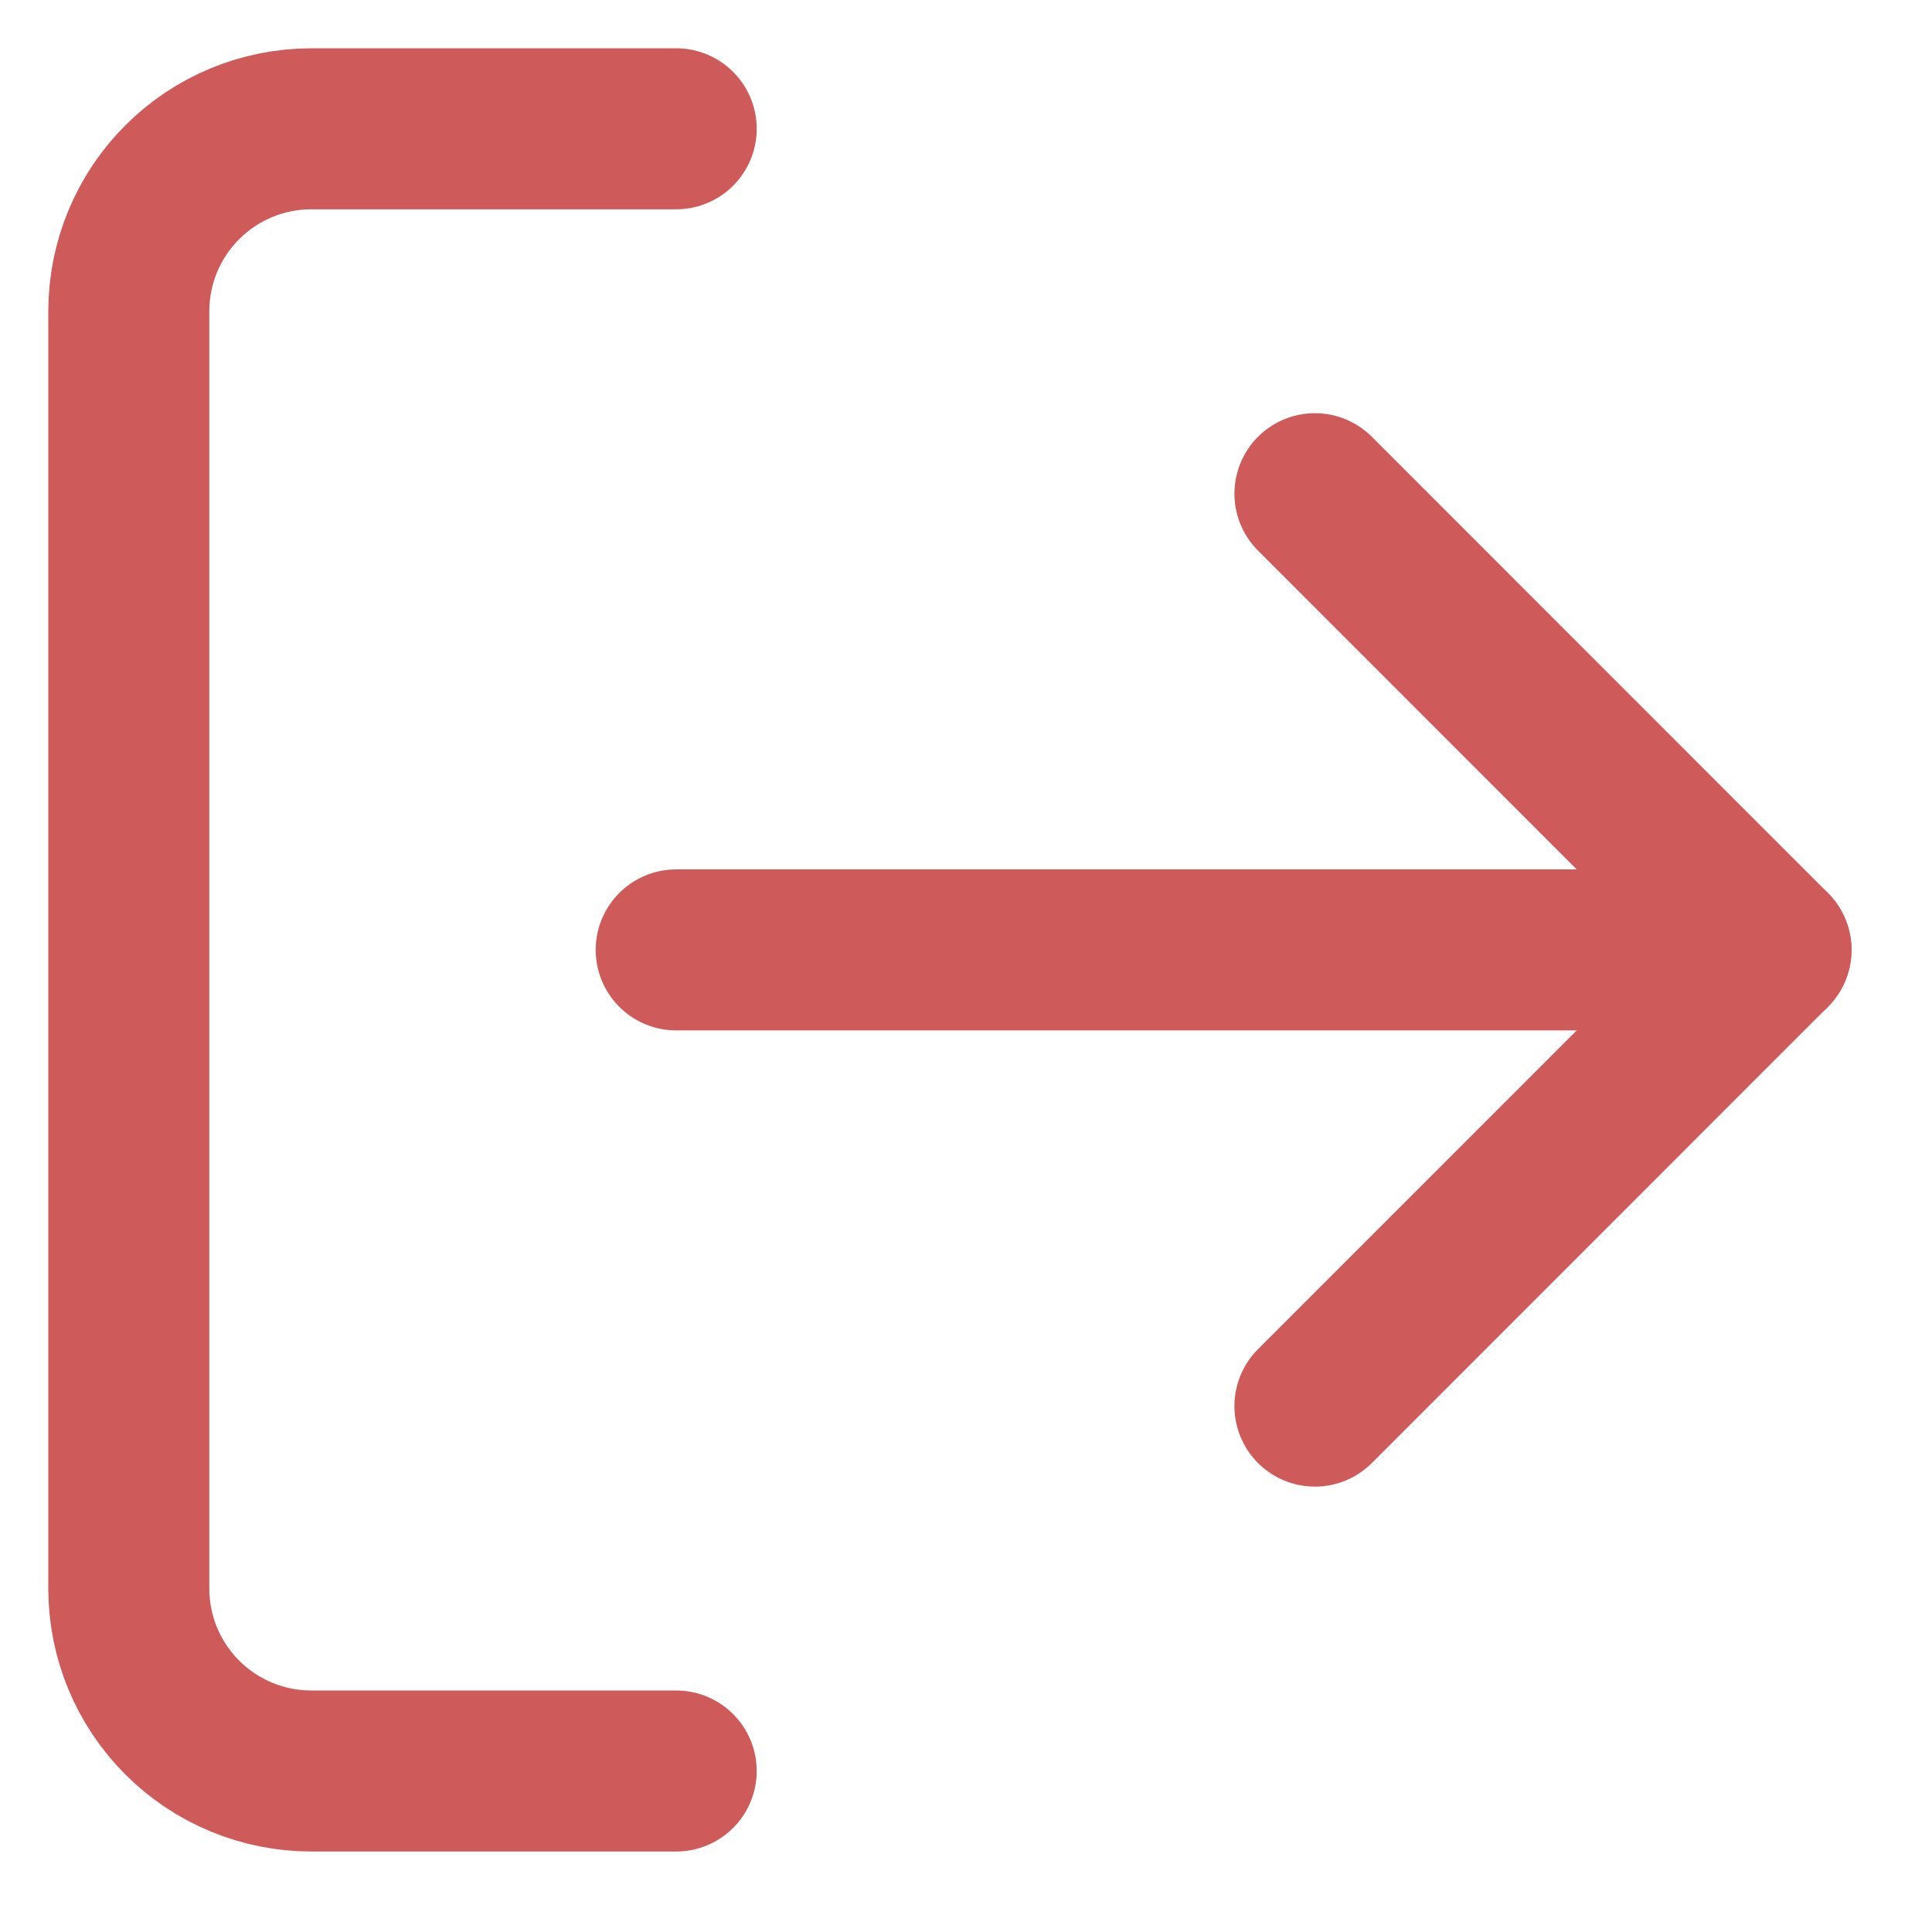 <svg width="15" height="15" viewBox="0 0 15 15" fill="none" xmlns="http://www.w3.org/2000/svg">
<path d="M5.25 13.75H2.417C2.041 13.75 1.681 13.601 1.415 13.335C1.149 13.069 1 12.709 1 12.333V2.417C1 2.041 1.149 1.681 1.415 1.415C1.681 1.149 2.041 1 2.417 1H5.25" stroke="#CF5A5A" stroke-width="1.25" stroke-linecap="round" stroke-linejoin="round"/>
<path d="M10.209 10.917L13.75 7.375L10.209 3.833" stroke="#CF5A5A" stroke-width="1.25" stroke-linecap="round" stroke-linejoin="round"/>
<path d="M13.75 7.375H5.25" stroke="#CF5A5A" stroke-width="1.25" stroke-linecap="round" stroke-linejoin="round"/>
</svg>
